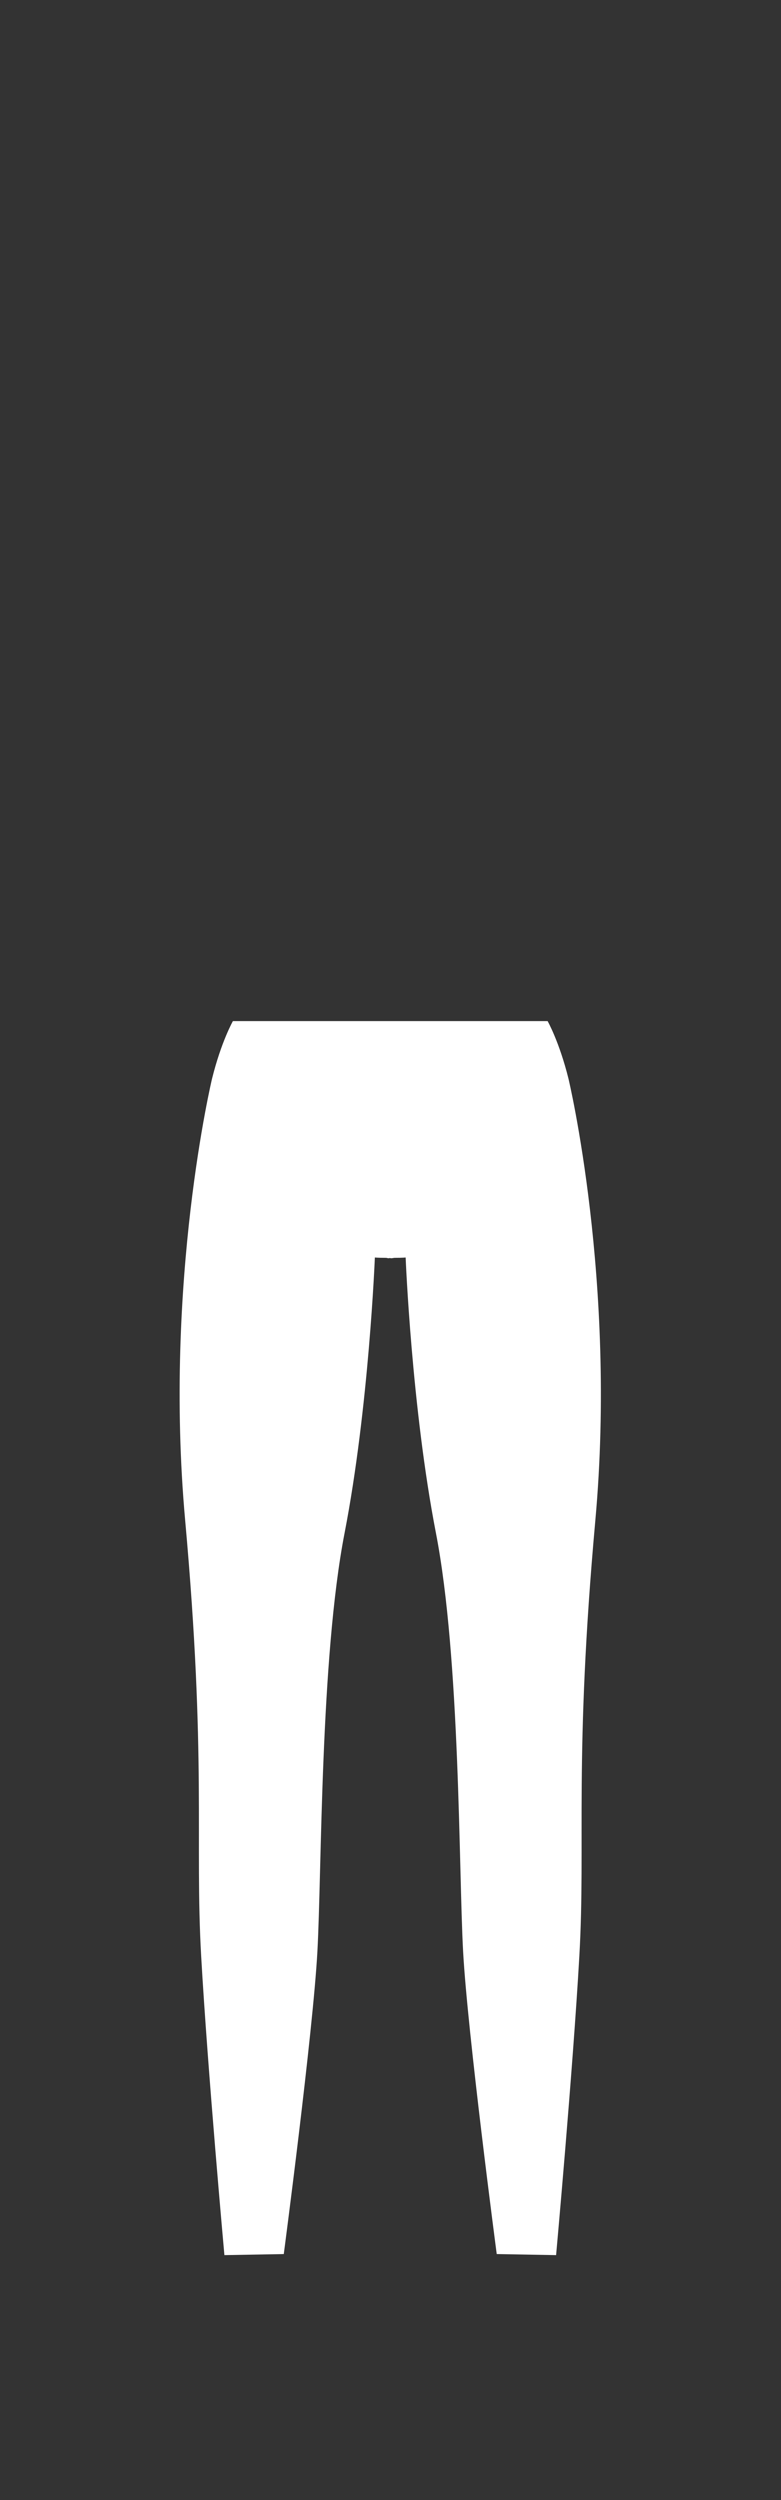 <svg width="1000" height="3200" viewBox="0 0 1000 3200" fill="none" xmlns="http://www.w3.org/2000/svg">
<rect x="0" y="0" width="1000" height="3200" fill="#333333" stroke="none"/>
<path d="M762.316 1945.63C734.776 2251.41 750.086 2357.67 741.796 2503.82C733.496 2649.97 712.036 2886.56 712.036 2886.56L636.026 2885.2C636.026 2885.2 598.596 2601.57 592.976 2497.85C587.346 2394.14 589.336 2122.97 558.186 1962.34C527.036 1801.7 519.396 1609.58 519.396 1609.58C519.396 1609.58 516.266 1610.03 505.366 1610.03C503.606 1610.03 501.196 1611.05 499.196 1610.21C497.196 1611.05 495.776 1610.03 494.016 1610.03C483.106 1610.03 479.976 1609.58 479.976 1609.58C479.976 1609.58 472.336 1801.7 441.186 1962.34C410.036 2122.97 412.026 2394.14 406.406 2497.85C400.776 2601.57 363.346 2885.2 363.346 2885.2L287.336 2886.56C287.336 2886.56 265.876 2649.97 257.586 2503.82C249.286 2357.67 264.596 2251.41 237.056 1945.63C209.516 1639.86 271.476 1380.84 271.476 1380.84C283.236 1333.4 298.216 1307 298.216 1307H701.166C701.166 1307 716.136 1333.4 727.906 1380.84C727.906 1380.84 789.856 1639.86 762.316 1945.63Z" fill="white"/>
</svg>
